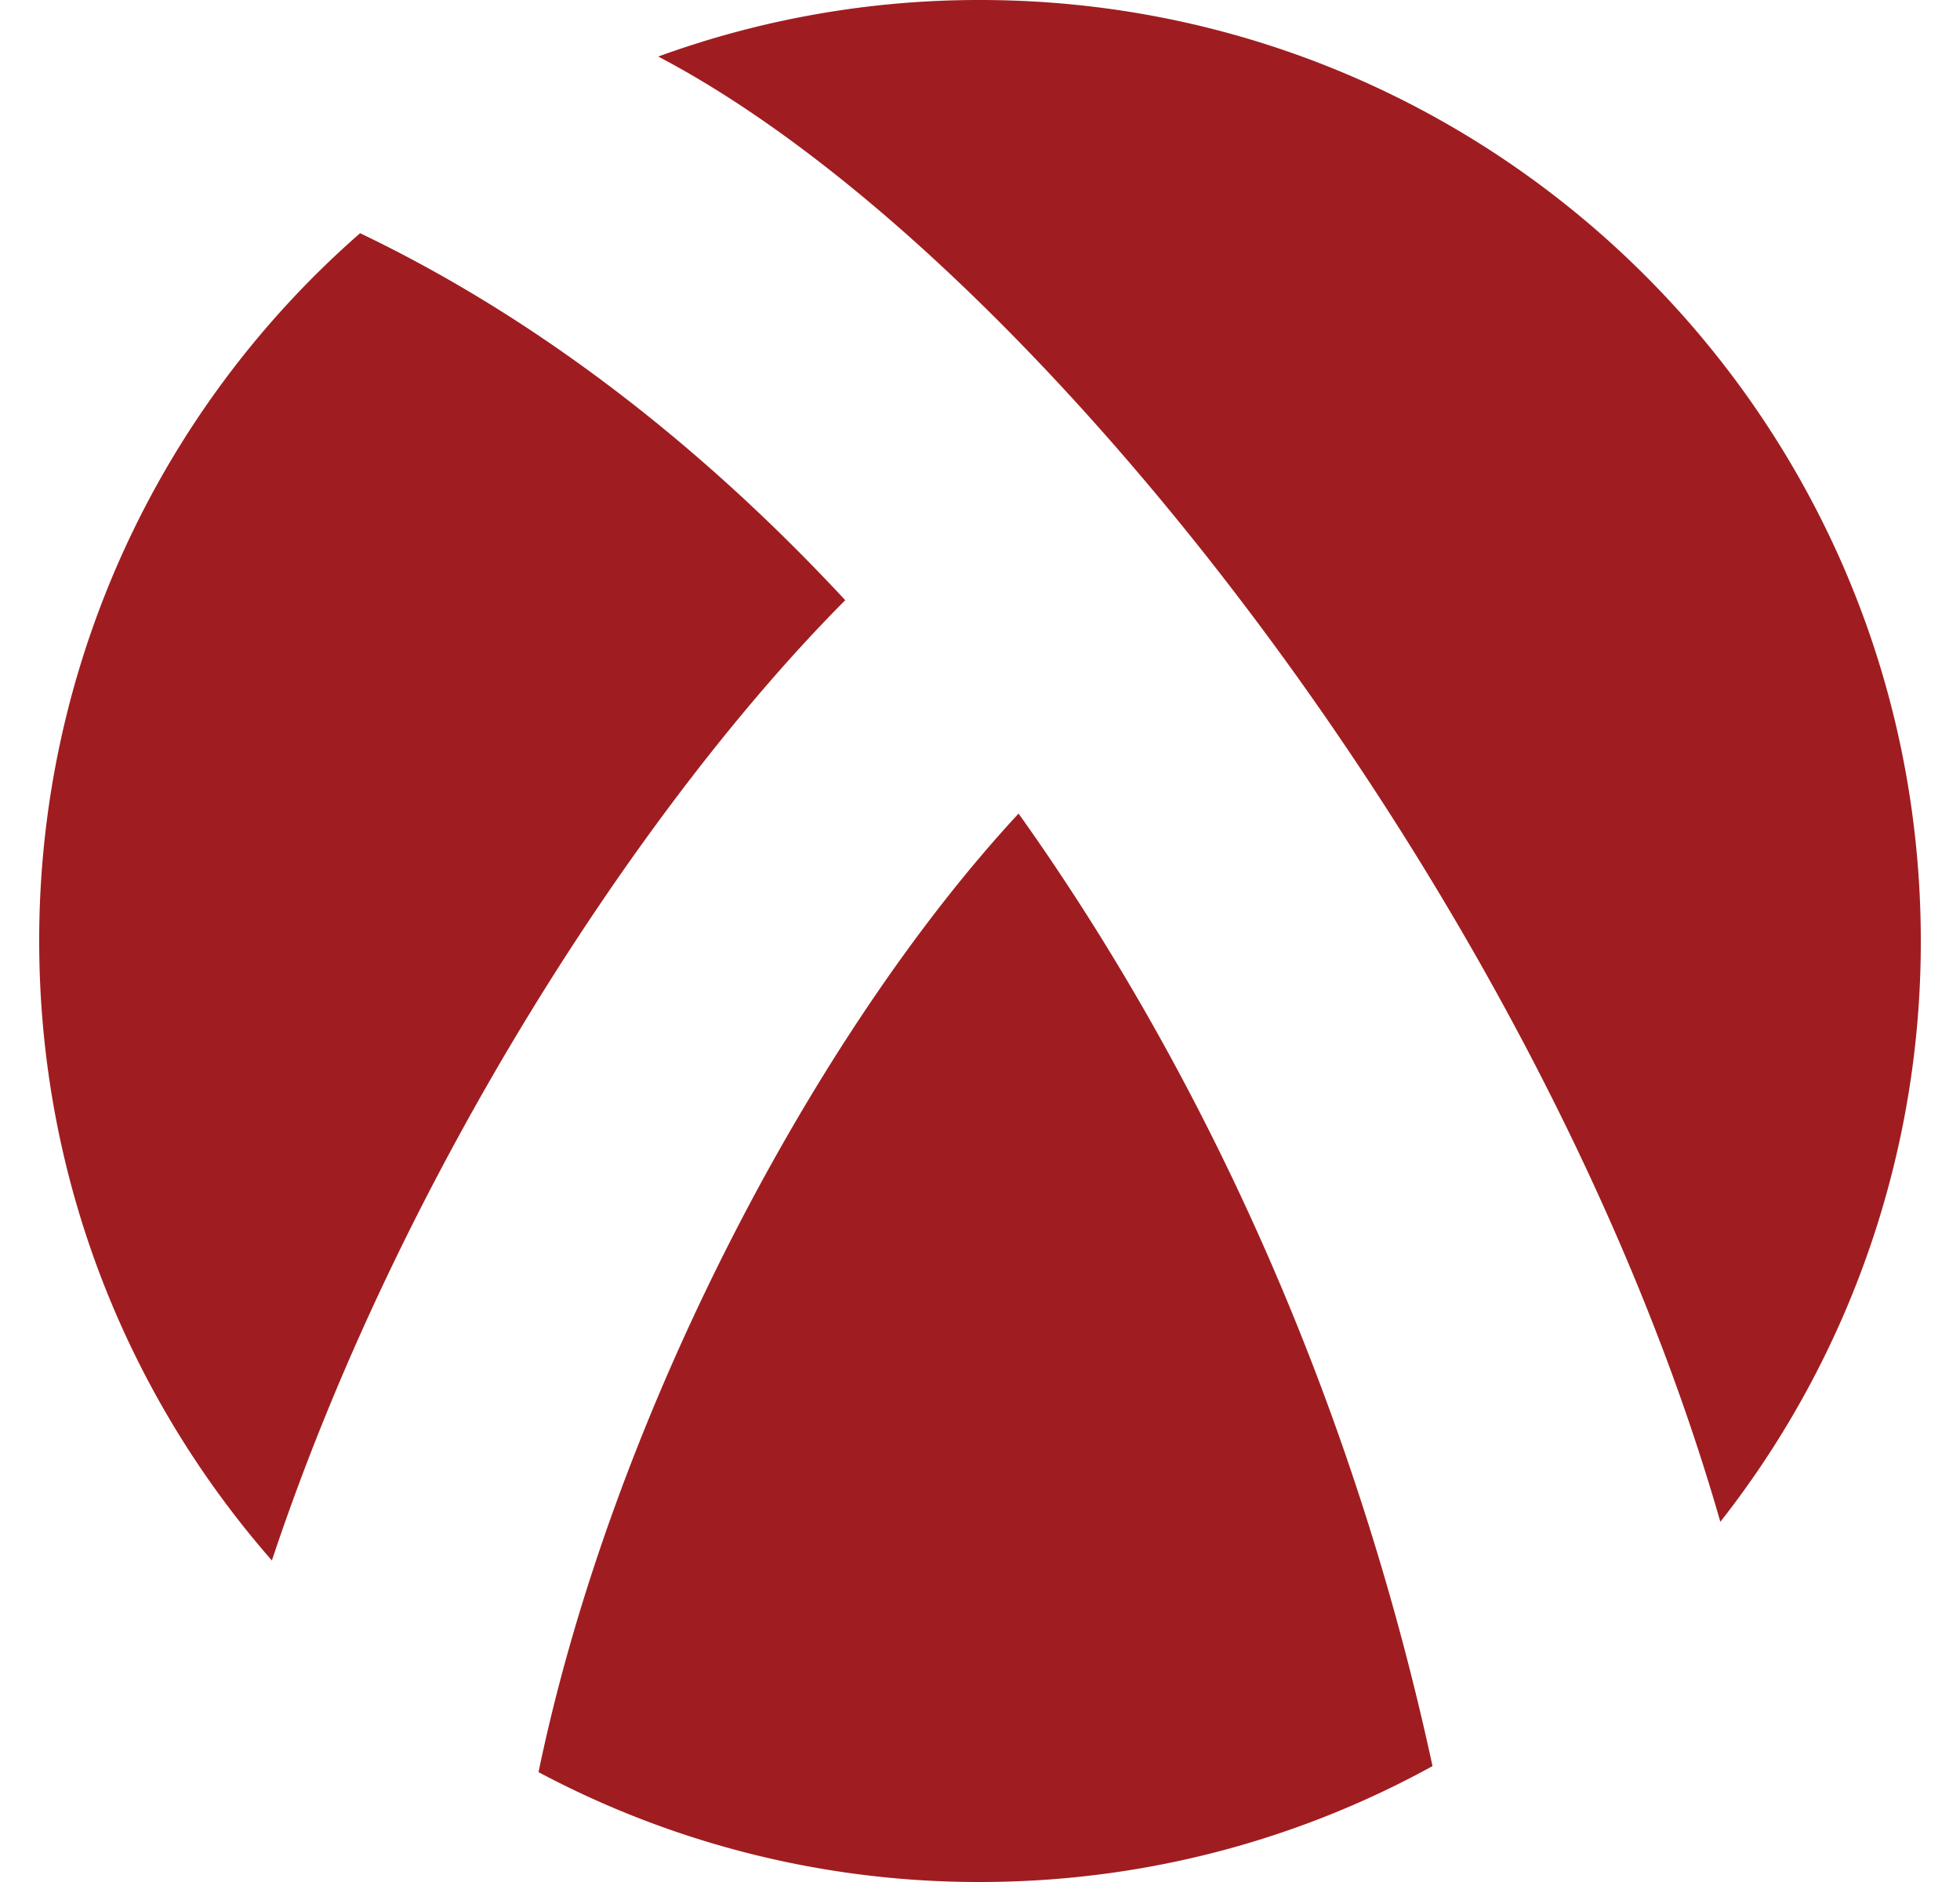 <svg fill="#9F1D20" role="img" viewBox="0 0 25 24" xmlns="http://www.w3.org/2000/svg"><title>Racket</title><path d="M12.5 0a11.95 11.95 0 0 0-4.104 0.721c4.872 2.556 11.316 10.893 13.547 18.686A11.957 11.957 0 0 0 24.5 12c0-6.627-5.373-12-12-12zM4.593 2.974A11.971 11.971 0 0 0 0.5 12c0 3.026 1.12 5.789 2.968 7.9 1.629-4.894 4.691-9.611 7.313-12.246-1.872-2.016-3.968-3.618-6.188-4.68z m2.276 19.625A11.947 11.947 0 0 0 12.5 24c2.092 0 4.059-0.536 5.772-1.478-0.987-4.561-2.851-8.739-5.28-12.147-2.597 2.8-5.186 7.702-6.123 12.224z"/></svg>